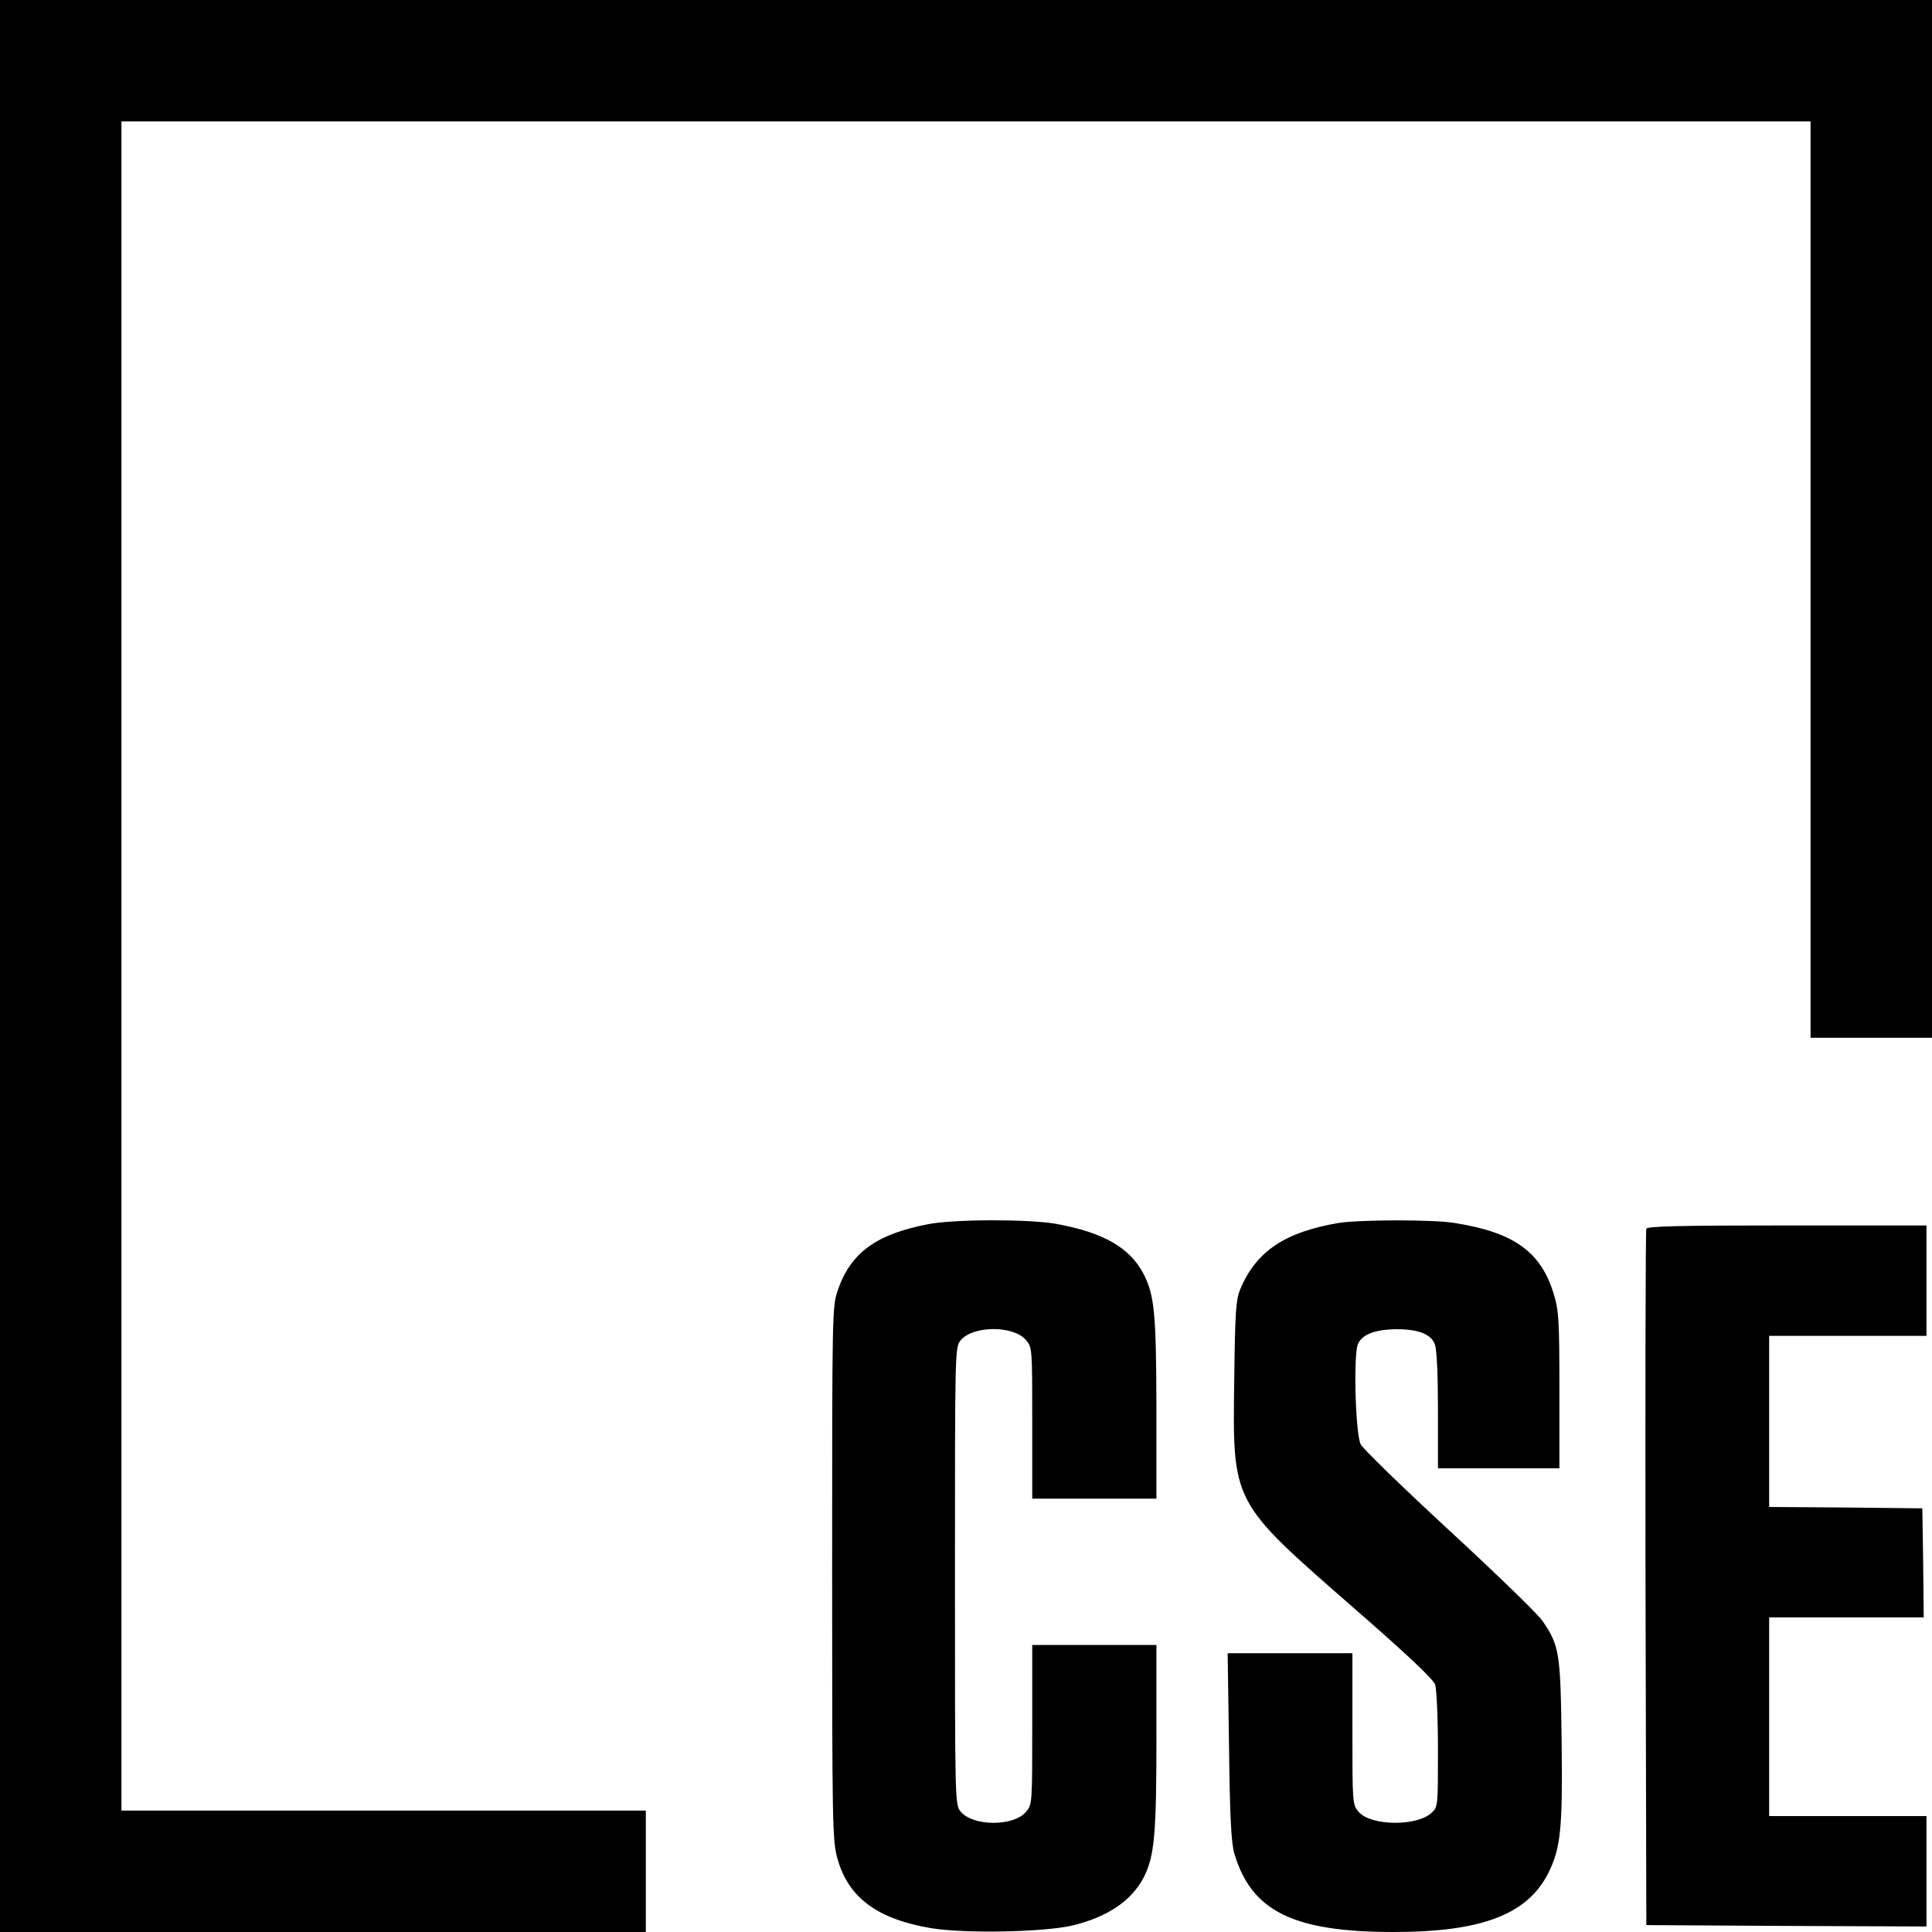 <svg version="1" xmlns="http://www.w3.org/2000/svg" width="933.333" height="933.333" viewBox="0 0 700 700"><path d="M0 350v350h234v-44H44V44h612v332h44V0H0v350z"/><path d="M336.5 443.5c-18.9 3.6-28.2 10.3-32.9 23.8-2.1 6.2-2.1 6.8-2.1 102.7 0 91.4.1 96.9 1.9 103.3 3.9 14.2 14.4 22 33.9 25.3 12.1 2 40.4 1.5 51-.9 12.8-3 21.8-9 26.2-17.7 3.8-7.6 4.5-15.5 4.5-50.8V596h-45v28.9c0 28.7 0 29-2.3 31.6-4.6 5.4-19.4 5.2-23.7-.2-2-2.5-2-4-2-85.3s0-82.8 2-85.3c4.3-5.4 19.1-5.6 23.7-.2 2.3 2.6 2.3 3 2.3 30.1V543h45v-32.8c-.1-34.5-.7-40.9-4.7-48.7-5-9.5-14.6-15-31.8-18.1-9.9-1.7-36.3-1.7-46 .1zM485 443.1c-19.4 3.3-29.8 10.2-35.6 23.9-1.6 4-1.9 7.8-2.2 32-.6 46.1-1.4 44.5 43.4 83.7 19.2 16.7 28.7 25.7 29.4 27.7.5 1.6 1 12 1 23.6 0 20.3 0 20.7-2.3 22.8-5.3 5-22 4.8-26.4-.3-2.3-2.6-2.3-3-2.3-30.1V599h-45.2l.5 33.8c.3 25.5.8 34.9 1.9 38.7 6.2 21 21.4 28.5 57.8 28.5 31.7 0 48.3-6.3 55.9-21.2 4.6-9.2 5.3-15.9 4.9-48.5-.4-31.6-.8-34.1-7-43.1-1.6-2.4-16.8-17.1-33.7-32.7-16.9-15.6-31.3-29.6-32.1-31.2-1.9-3.9-2.7-32.2-1-36.3 1.5-3.5 6.1-5.3 14-5.4 8 0 12.6 1.8 13.9 5.6.7 1.8 1.1 11.6 1.1 23.9V532h44v-28.1c0-25.3-.2-28.9-2-34.9-4.6-15.4-14.4-22.5-36-25.9-7.8-1.3-34.3-1.2-42 0zM596.5 445.2c-.3.7-.4 57.8-.3 126.8l.3 125.5 50.8.3 50.7.2v-40h-57v-72h56l-.2-19.8-.3-19.7-27.7-.3-27.8-.2v-62h57v-40h-50.5c-39.5 0-50.7.3-51 1.2z"/></svg>